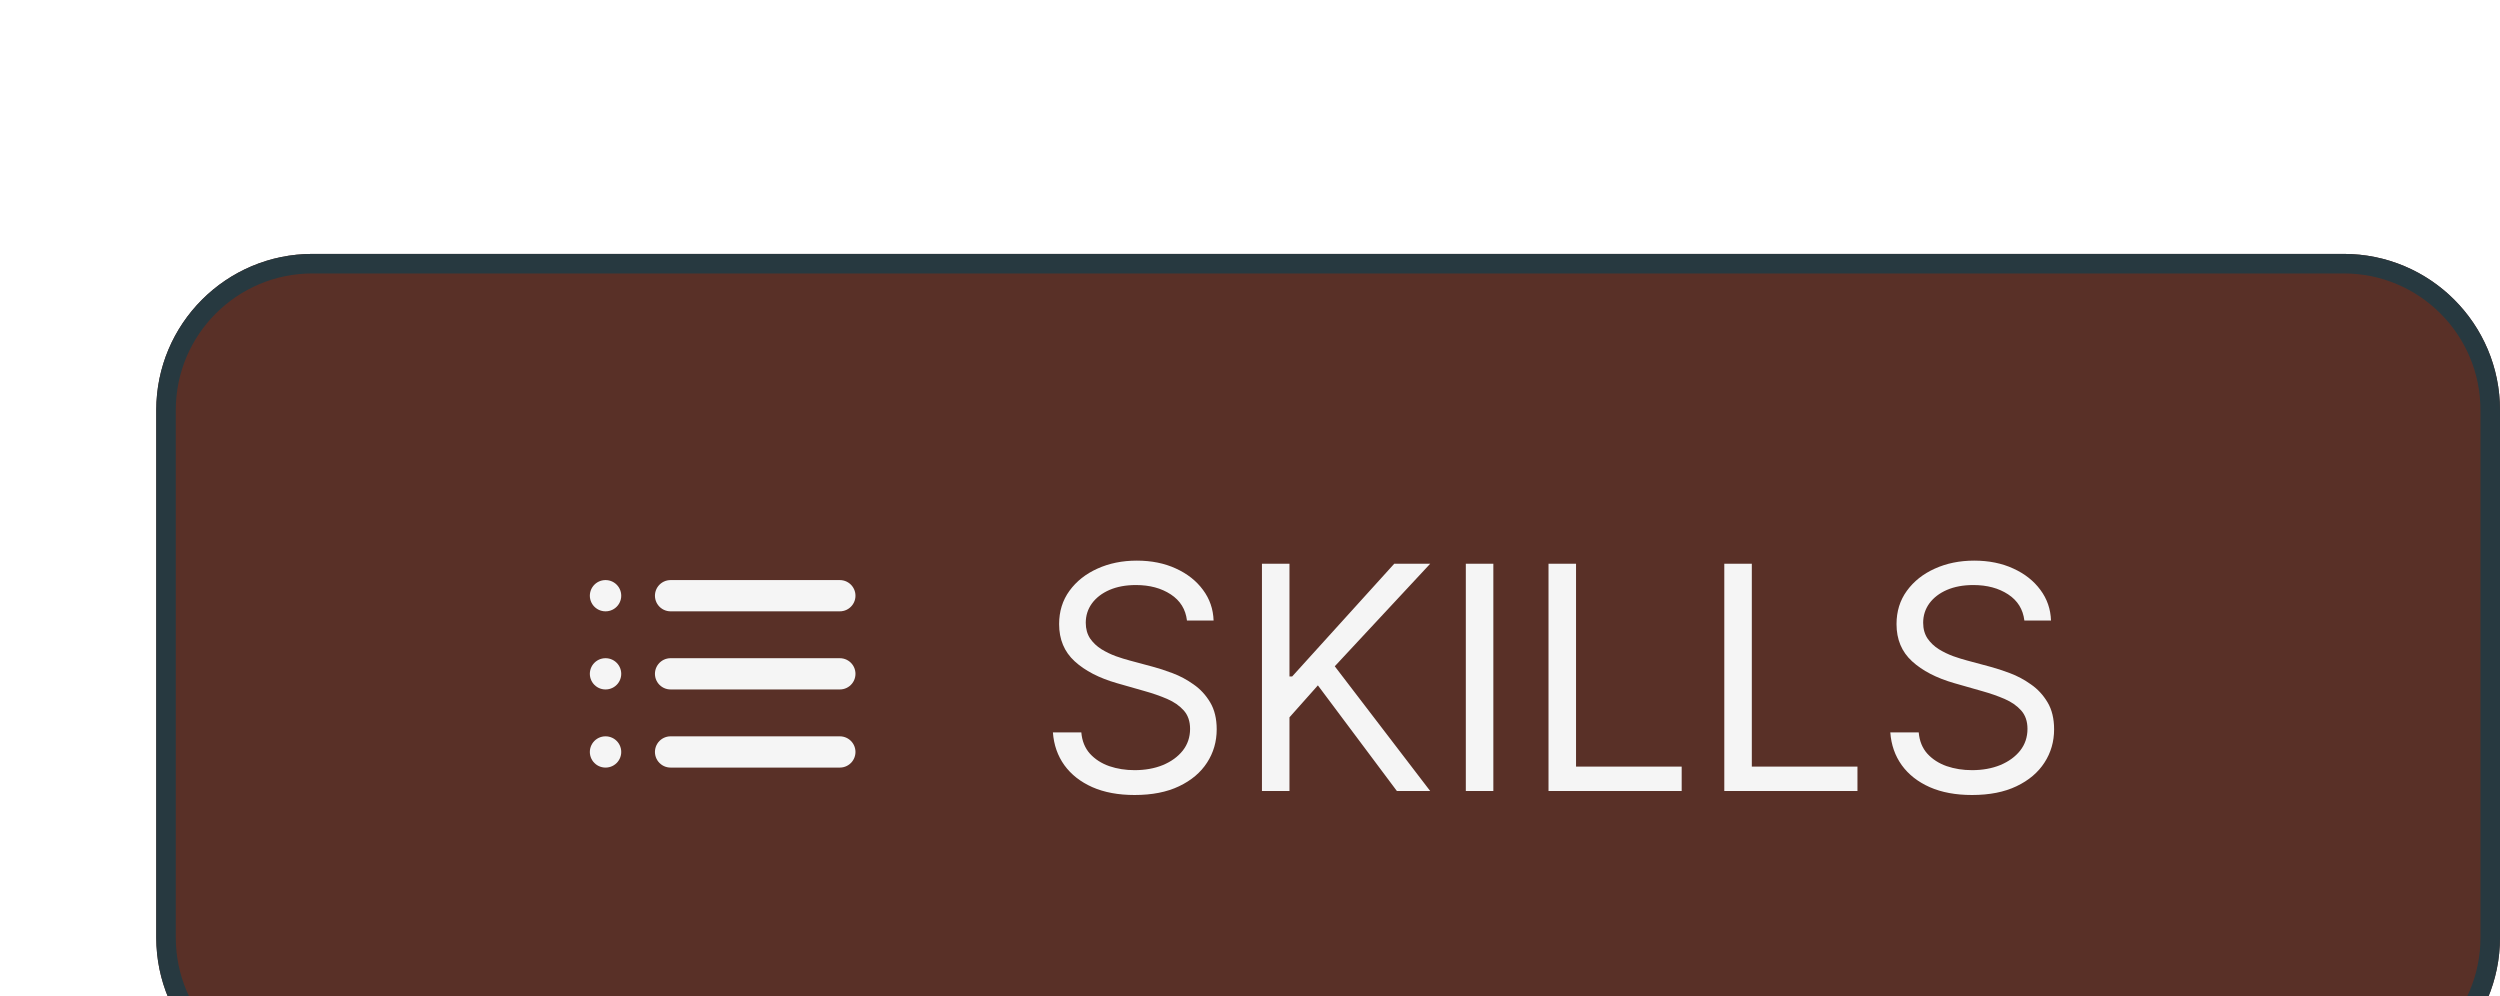<svg width="128" height="51" viewBox="0 0 128 51" fill="none" xmlns="http://www.w3.org/2000/svg">
<g filter="url(#filter0_ddi_2_279)">
<path d="M4 8C4 3.582 7.582 0 12 0H116C120.418 0 124 3.582 124 8V35C124 39.418 120.418 43 116 43H12C7.582 43 4 39.418 4 35V8Z" fill="#593027"/>
<path d="M4.5 8C4.5 3.858 7.858 0.5 12 0.5H116C120.142 0.5 123.5 3.858 123.5 8V35C123.5 39.142 120.142 42.5 116 42.5H12C7.858 42.5 4.5 39.142 4.5 35V8Z" stroke="#273940" stroke-linecap="round"/>
<path d="M30.333 17.5H39M30.333 21.5H39M30.333 25.5H39M27 17.5H27.007M27 21.5H27.007M27 25.5H27.007" stroke="#F5F5F5" stroke-width="1.6" stroke-linecap="round" stroke-linejoin="round"/>
<path d="M56.773 18.773C56.705 18.197 56.428 17.75 55.943 17.432C55.458 17.114 54.864 16.954 54.159 16.954C53.644 16.954 53.193 17.038 52.807 17.204C52.424 17.371 52.125 17.6 51.909 17.892C51.697 18.184 51.591 18.515 51.591 18.886C51.591 19.197 51.665 19.464 51.812 19.688C51.964 19.907 52.157 20.091 52.392 20.239C52.627 20.383 52.873 20.502 53.131 20.597C53.388 20.688 53.625 20.761 53.841 20.818L55.023 21.136C55.326 21.216 55.663 21.326 56.034 21.466C56.409 21.606 56.767 21.797 57.108 22.04C57.453 22.278 57.737 22.585 57.96 22.96C58.184 23.335 58.295 23.796 58.295 24.341C58.295 24.97 58.131 25.538 57.801 26.046C57.475 26.553 56.998 26.956 56.369 27.256C55.744 27.555 54.985 27.704 54.091 27.704C53.258 27.704 52.536 27.57 51.926 27.301C51.32 27.032 50.843 26.657 50.494 26.176C50.15 25.695 49.955 25.136 49.909 24.5H51.364C51.401 24.939 51.549 25.303 51.807 25.591C52.068 25.875 52.398 26.087 52.795 26.227C53.197 26.364 53.629 26.432 54.091 26.432C54.629 26.432 55.112 26.345 55.54 26.171C55.968 25.992 56.307 25.746 56.557 25.432C56.807 25.114 56.932 24.742 56.932 24.318C56.932 23.932 56.824 23.617 56.608 23.375C56.392 23.133 56.108 22.936 55.756 22.784C55.403 22.633 55.023 22.5 54.614 22.386L53.182 21.977C52.273 21.716 51.553 21.343 51.023 20.858C50.492 20.373 50.227 19.739 50.227 18.954C50.227 18.303 50.403 17.735 50.756 17.25C51.112 16.761 51.589 16.383 52.188 16.114C52.79 15.841 53.462 15.704 54.205 15.704C54.955 15.704 55.621 15.839 56.205 16.108C56.788 16.373 57.25 16.737 57.591 17.199C57.936 17.661 58.117 18.186 58.136 18.773H56.773ZM60.612 27.5V15.864H62.021V21.636H62.158L67.385 15.864H69.226L64.34 21.114L69.226 27.5H67.521L63.476 22.091L62.021 23.727V27.5H60.612ZM72.459 15.864V27.5H71.05V15.864H72.459ZM75.284 27.5V15.864H76.693V26.25H82.102V27.5H75.284ZM84.284 27.5V15.864H85.693V26.25H91.102V27.5H84.284ZM99.648 18.773C99.579 18.197 99.303 17.75 98.818 17.432C98.333 17.114 97.739 16.954 97.034 16.954C96.519 16.954 96.068 17.038 95.682 17.204C95.299 17.371 95 17.6 94.784 17.892C94.572 18.184 94.466 18.515 94.466 18.886C94.466 19.197 94.54 19.464 94.688 19.688C94.839 19.907 95.032 20.091 95.267 20.239C95.502 20.383 95.748 20.502 96.006 20.597C96.263 20.688 96.5 20.761 96.716 20.818L97.898 21.136C98.201 21.216 98.538 21.326 98.909 21.466C99.284 21.606 99.642 21.797 99.983 22.04C100.328 22.278 100.612 22.585 100.835 22.96C101.059 23.335 101.17 23.796 101.17 24.341C101.17 24.97 101.006 25.538 100.676 26.046C100.35 26.553 99.873 26.956 99.244 27.256C98.619 27.555 97.86 27.704 96.966 27.704C96.133 27.704 95.411 27.57 94.801 27.301C94.195 27.032 93.718 26.657 93.369 26.176C93.025 25.695 92.829 25.136 92.784 24.5H94.239C94.276 24.939 94.424 25.303 94.682 25.591C94.943 25.875 95.273 26.087 95.671 26.227C96.072 26.364 96.504 26.432 96.966 26.432C97.504 26.432 97.987 26.345 98.415 26.171C98.843 25.992 99.182 25.746 99.432 25.432C99.682 25.114 99.807 24.742 99.807 24.318C99.807 23.932 99.699 23.617 99.483 23.375C99.267 23.133 98.983 22.936 98.631 22.784C98.278 22.633 97.898 22.5 97.489 22.386L96.057 21.977C95.148 21.716 94.428 21.343 93.898 20.858C93.367 20.373 93.102 19.739 93.102 18.954C93.102 18.303 93.278 17.735 93.631 17.25C93.987 16.761 94.464 16.383 95.062 16.114C95.665 15.841 96.337 15.704 97.079 15.704C97.829 15.704 98.496 15.839 99.079 16.108C99.663 16.373 100.125 16.737 100.466 17.199C100.811 17.661 100.992 18.186 101.011 18.773H99.648Z" fill="#F5F5F5"/>
</g>
<defs>
<filter id="filter0_ddi_2_279" x="0" y="0" width="128" height="51" filterUnits="userSpaceOnUse" color-interpolation-filters="sRGB">
<feFlood flood-opacity="0" result="BackgroundImageFix"/>
<feColorMatrix in="SourceAlpha" type="matrix" values="0 0 0 0 0 0 0 0 0 0 0 0 0 0 0 0 0 0 127 0" result="hardAlpha"/>
<feOffset dy="4"/>
<feGaussianBlur stdDeviation="2"/>
<feComposite in2="hardAlpha" operator="out"/>
<feColorMatrix type="matrix" values="0 0 0 0 0 0 0 0 0 0 0 0 0 0 0 0 0 0 0.25 0"/>
<feBlend mode="normal" in2="BackgroundImageFix" result="effect1_dropShadow_2_279"/>
<feColorMatrix in="SourceAlpha" type="matrix" values="0 0 0 0 0 0 0 0 0 0 0 0 0 0 0 0 0 0 127 0" result="hardAlpha"/>
<feOffset dy="4"/>
<feGaussianBlur stdDeviation="2"/>
<feComposite in2="hardAlpha" operator="out"/>
<feColorMatrix type="matrix" values="0 0 0 0 0 0 0 0 0 0 0 0 0 0 0 0 0 0 0.25 0"/>
<feBlend mode="normal" in2="effect1_dropShadow_2_279" result="effect2_dropShadow_2_279"/>
<feBlend mode="normal" in="SourceGraphic" in2="effect2_dropShadow_2_279" result="shape"/>
<feColorMatrix in="SourceAlpha" type="matrix" values="0 0 0 0 0 0 0 0 0 0 0 0 0 0 0 0 0 0 127 0" result="hardAlpha"/>
<feMorphology radius="3" operator="dilate" in="SourceAlpha" result="effect3_innerShadow_2_279"/>
<feOffset dx="4" dy="5"/>
<feGaussianBlur stdDeviation="2.5"/>
<feComposite in2="hardAlpha" operator="arithmetic" k2="-1" k3="1"/>
<feColorMatrix type="matrix" values="0 0 0 0 0 0 0 0 0 0 0 0 0 0 0 0 0 0 0.25 0"/>
<feBlend mode="normal" in2="shape" result="effect3_innerShadow_2_279"/>
</filter>
</defs>
</svg>
